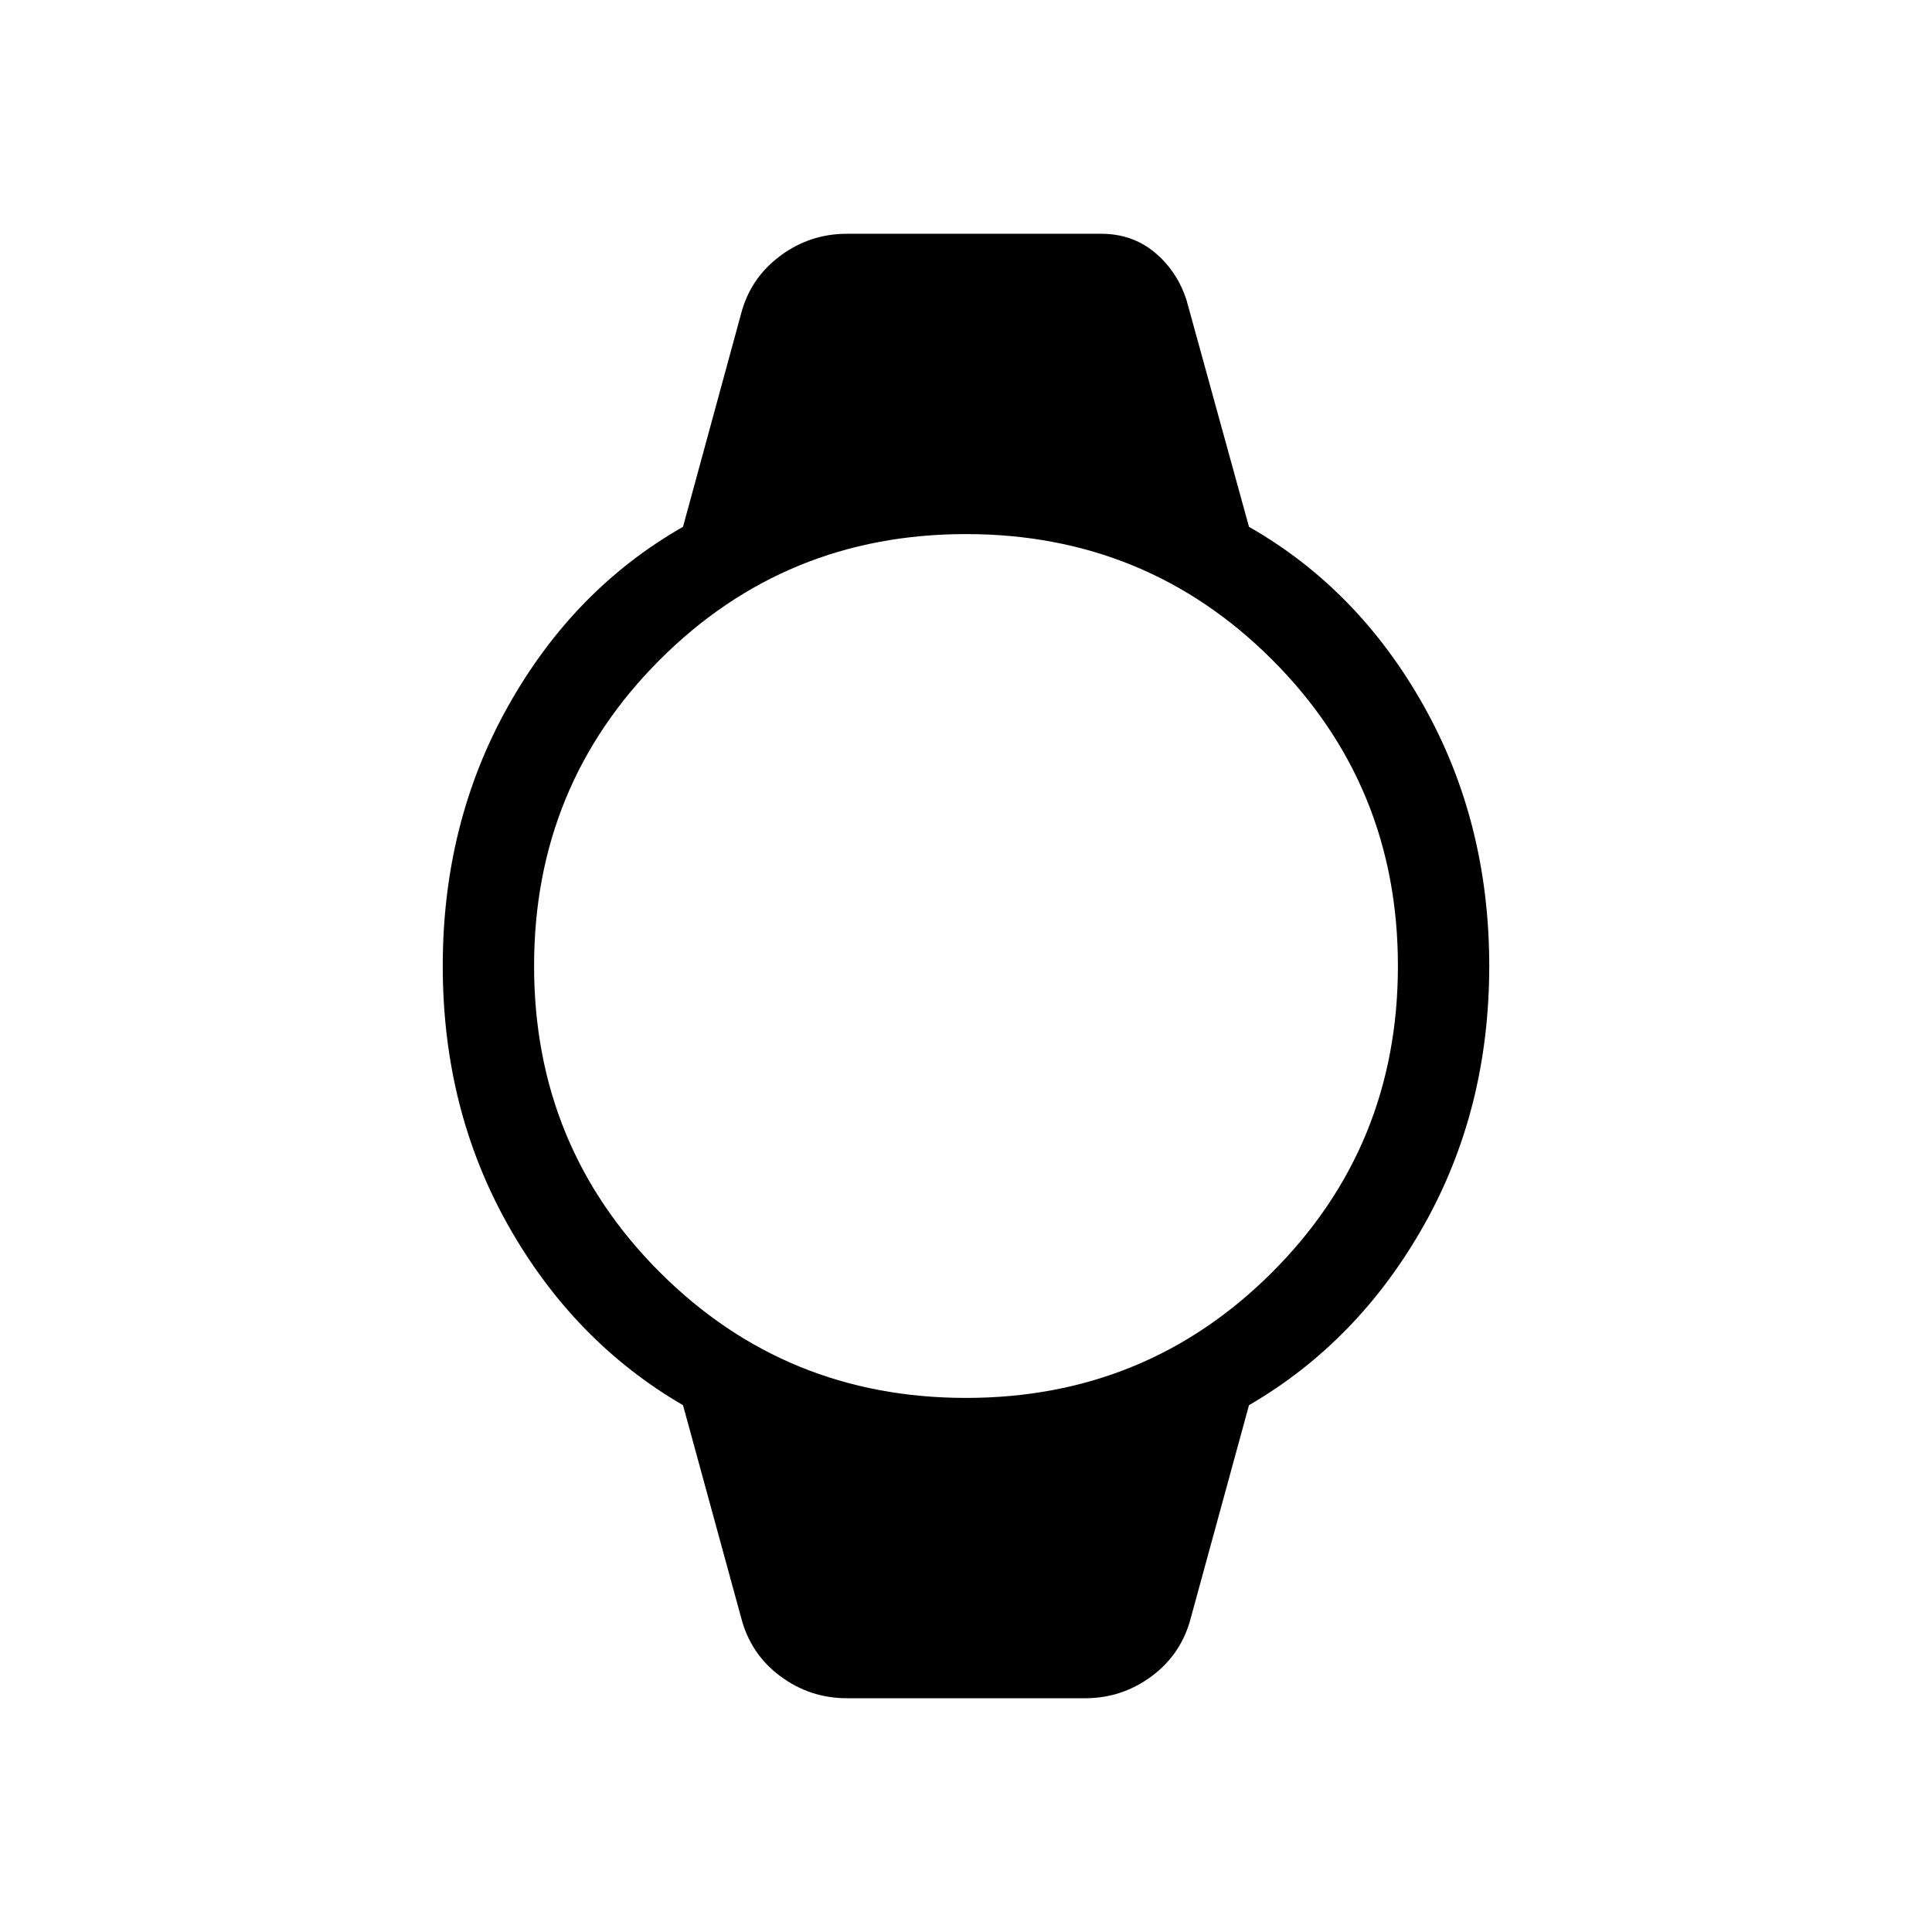 <svg xmlns="http://www.w3.org/2000/svg" width="48" height="48" viewBox="0 -960 960 960"><path d="M420.847-116.156q-18.462 0-33.231-11.039-14.769-11.038-19.384-29.115l-28.846-105.46q-54.231-31.538-86.808-89.23-32.577-57.693-32.577-129t32.577-129.307q32.577-58 86.808-88.923l28.846-105.845q4.615-17.692 19.384-28.73 14.769-11.039 33.231-11.039h126.229q15.615 0 26.731 9.308 11.115 9.308 15.73 23.539l31.077 112.767q54.231 30.923 86.808 88.923 32.577 58 32.577 129.307 0 71.307-32.577 129-32.577 57.692-86.808 89.23l-28.846 105.46q-4.615 18.077-19.384 29.115-14.769 11.039-33.231 11.039H420.847ZM480-265.385q89.692 0 152.154-62.461Q694.615-390.308 694.615-480t-62.461-152.154Q569.692-694.615 480-694.615t-152.154 62.461Q265.385-569.692 265.385-480t62.461 152.154Q390.308-265.385 480-265.385Z"/></svg>